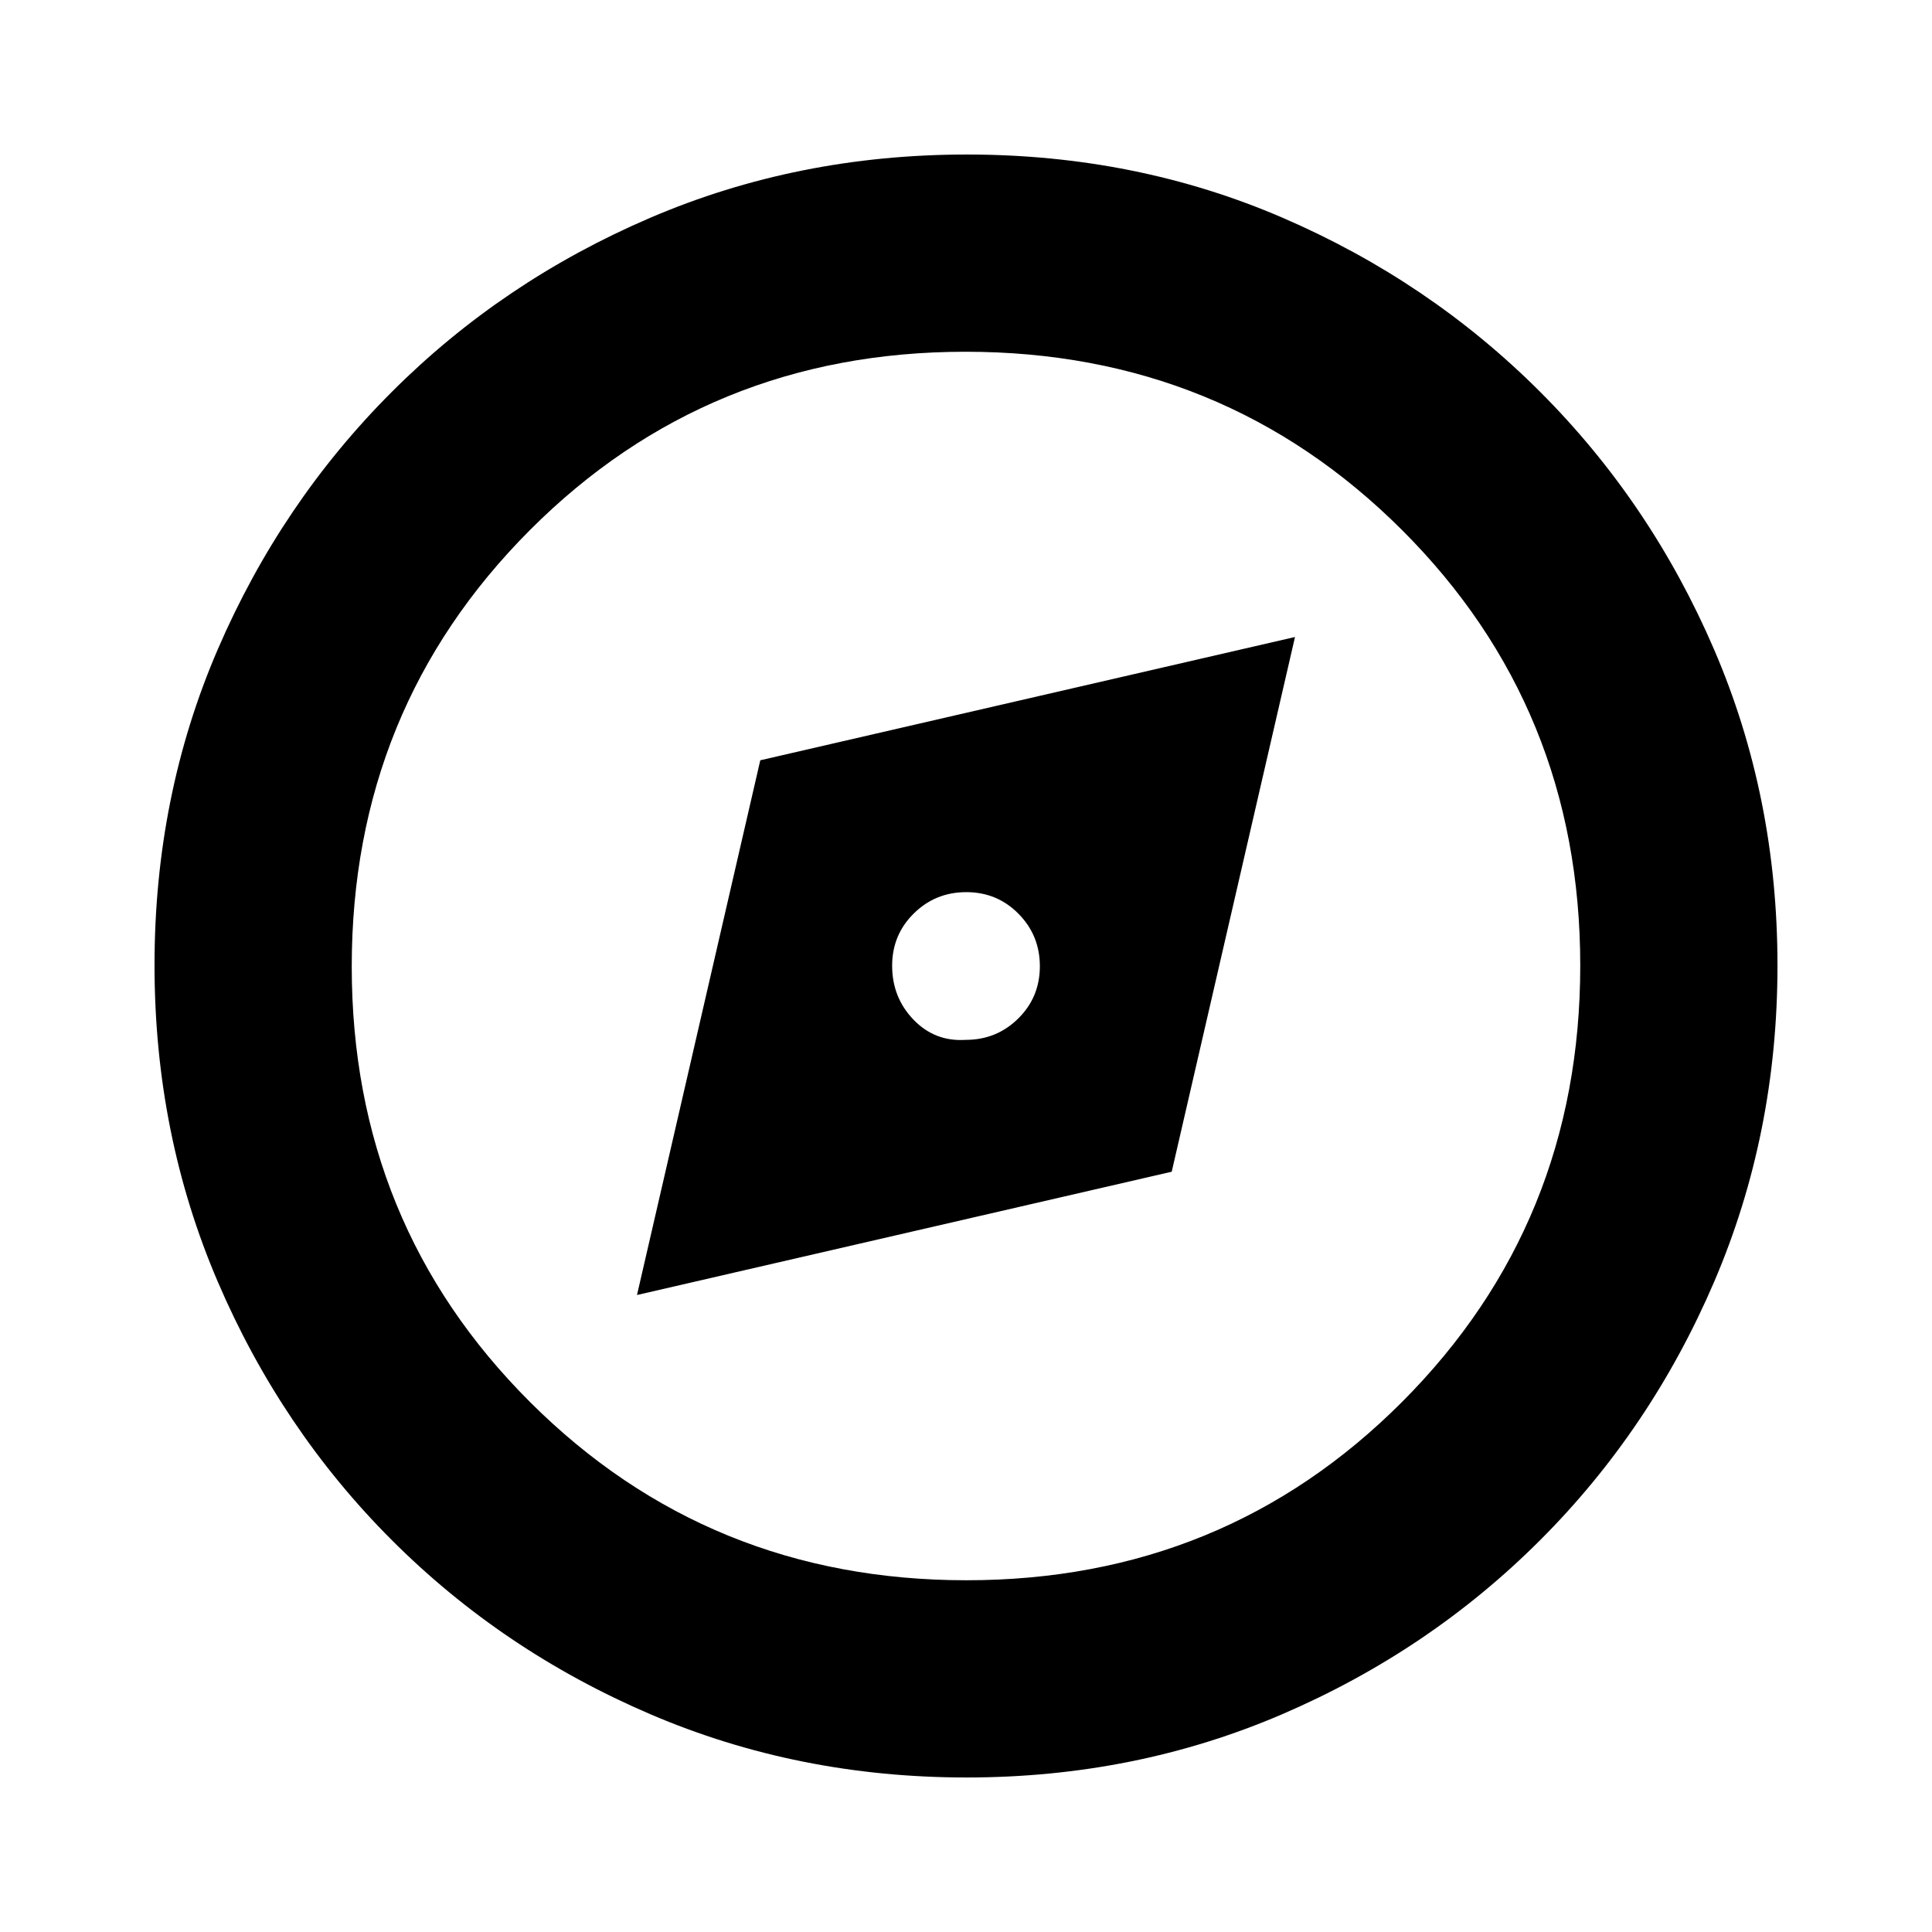 <svg xmlns="http://www.w3.org/2000/svg" height="20" viewBox="0 -960 960 960" width="20"><path d="m316.52-316.52 265.7-61.26 61.26-265.7-265.7 61.26-61.26 265.7ZM479.87-443.3q-15.35 1-25.96-10.04-10.61-11.03-10.61-26.79 0-15.35 10.75-25.96 10.74-10.61 26.08-10.61 15.35 0 25.96 10.75 10.61 10.74 10.61 26.08 0 15.35-10.75 25.96-10.74 10.61-26.08 10.61Zm.41 366.52q-83.8 0-157.19-31.46-73.38-31.46-128.38-86.47-55.01-55-86.47-128.34T76.78-480.46q0-84.06 31.46-156.95 31.46-72.88 86.47-127.88 55-55.01 128.34-86.47t157.41-31.46q84.06 0 156.95 31.46 72.88 31.46 127.88 86.47 55.01 55 86.47 128.11 31.46 73.11 31.46 156.9 0 83.8-31.46 157.19-31.46 73.38-86.47 128.38-55 55.01-128.11 86.47-73.11 31.46-156.9 31.46Zm-.05-98q128.07 0 216.53-88.69 88.46-88.68 88.46-216.76 0-128.07-88.69-216.53-88.68-88.46-216.76-88.46-128.07 0-216.53 88.69-88.46 88.68-88.46 216.76 0 128.07 88.69 216.53 88.68 88.46 216.76 88.46ZM480-480Z"/></svg>